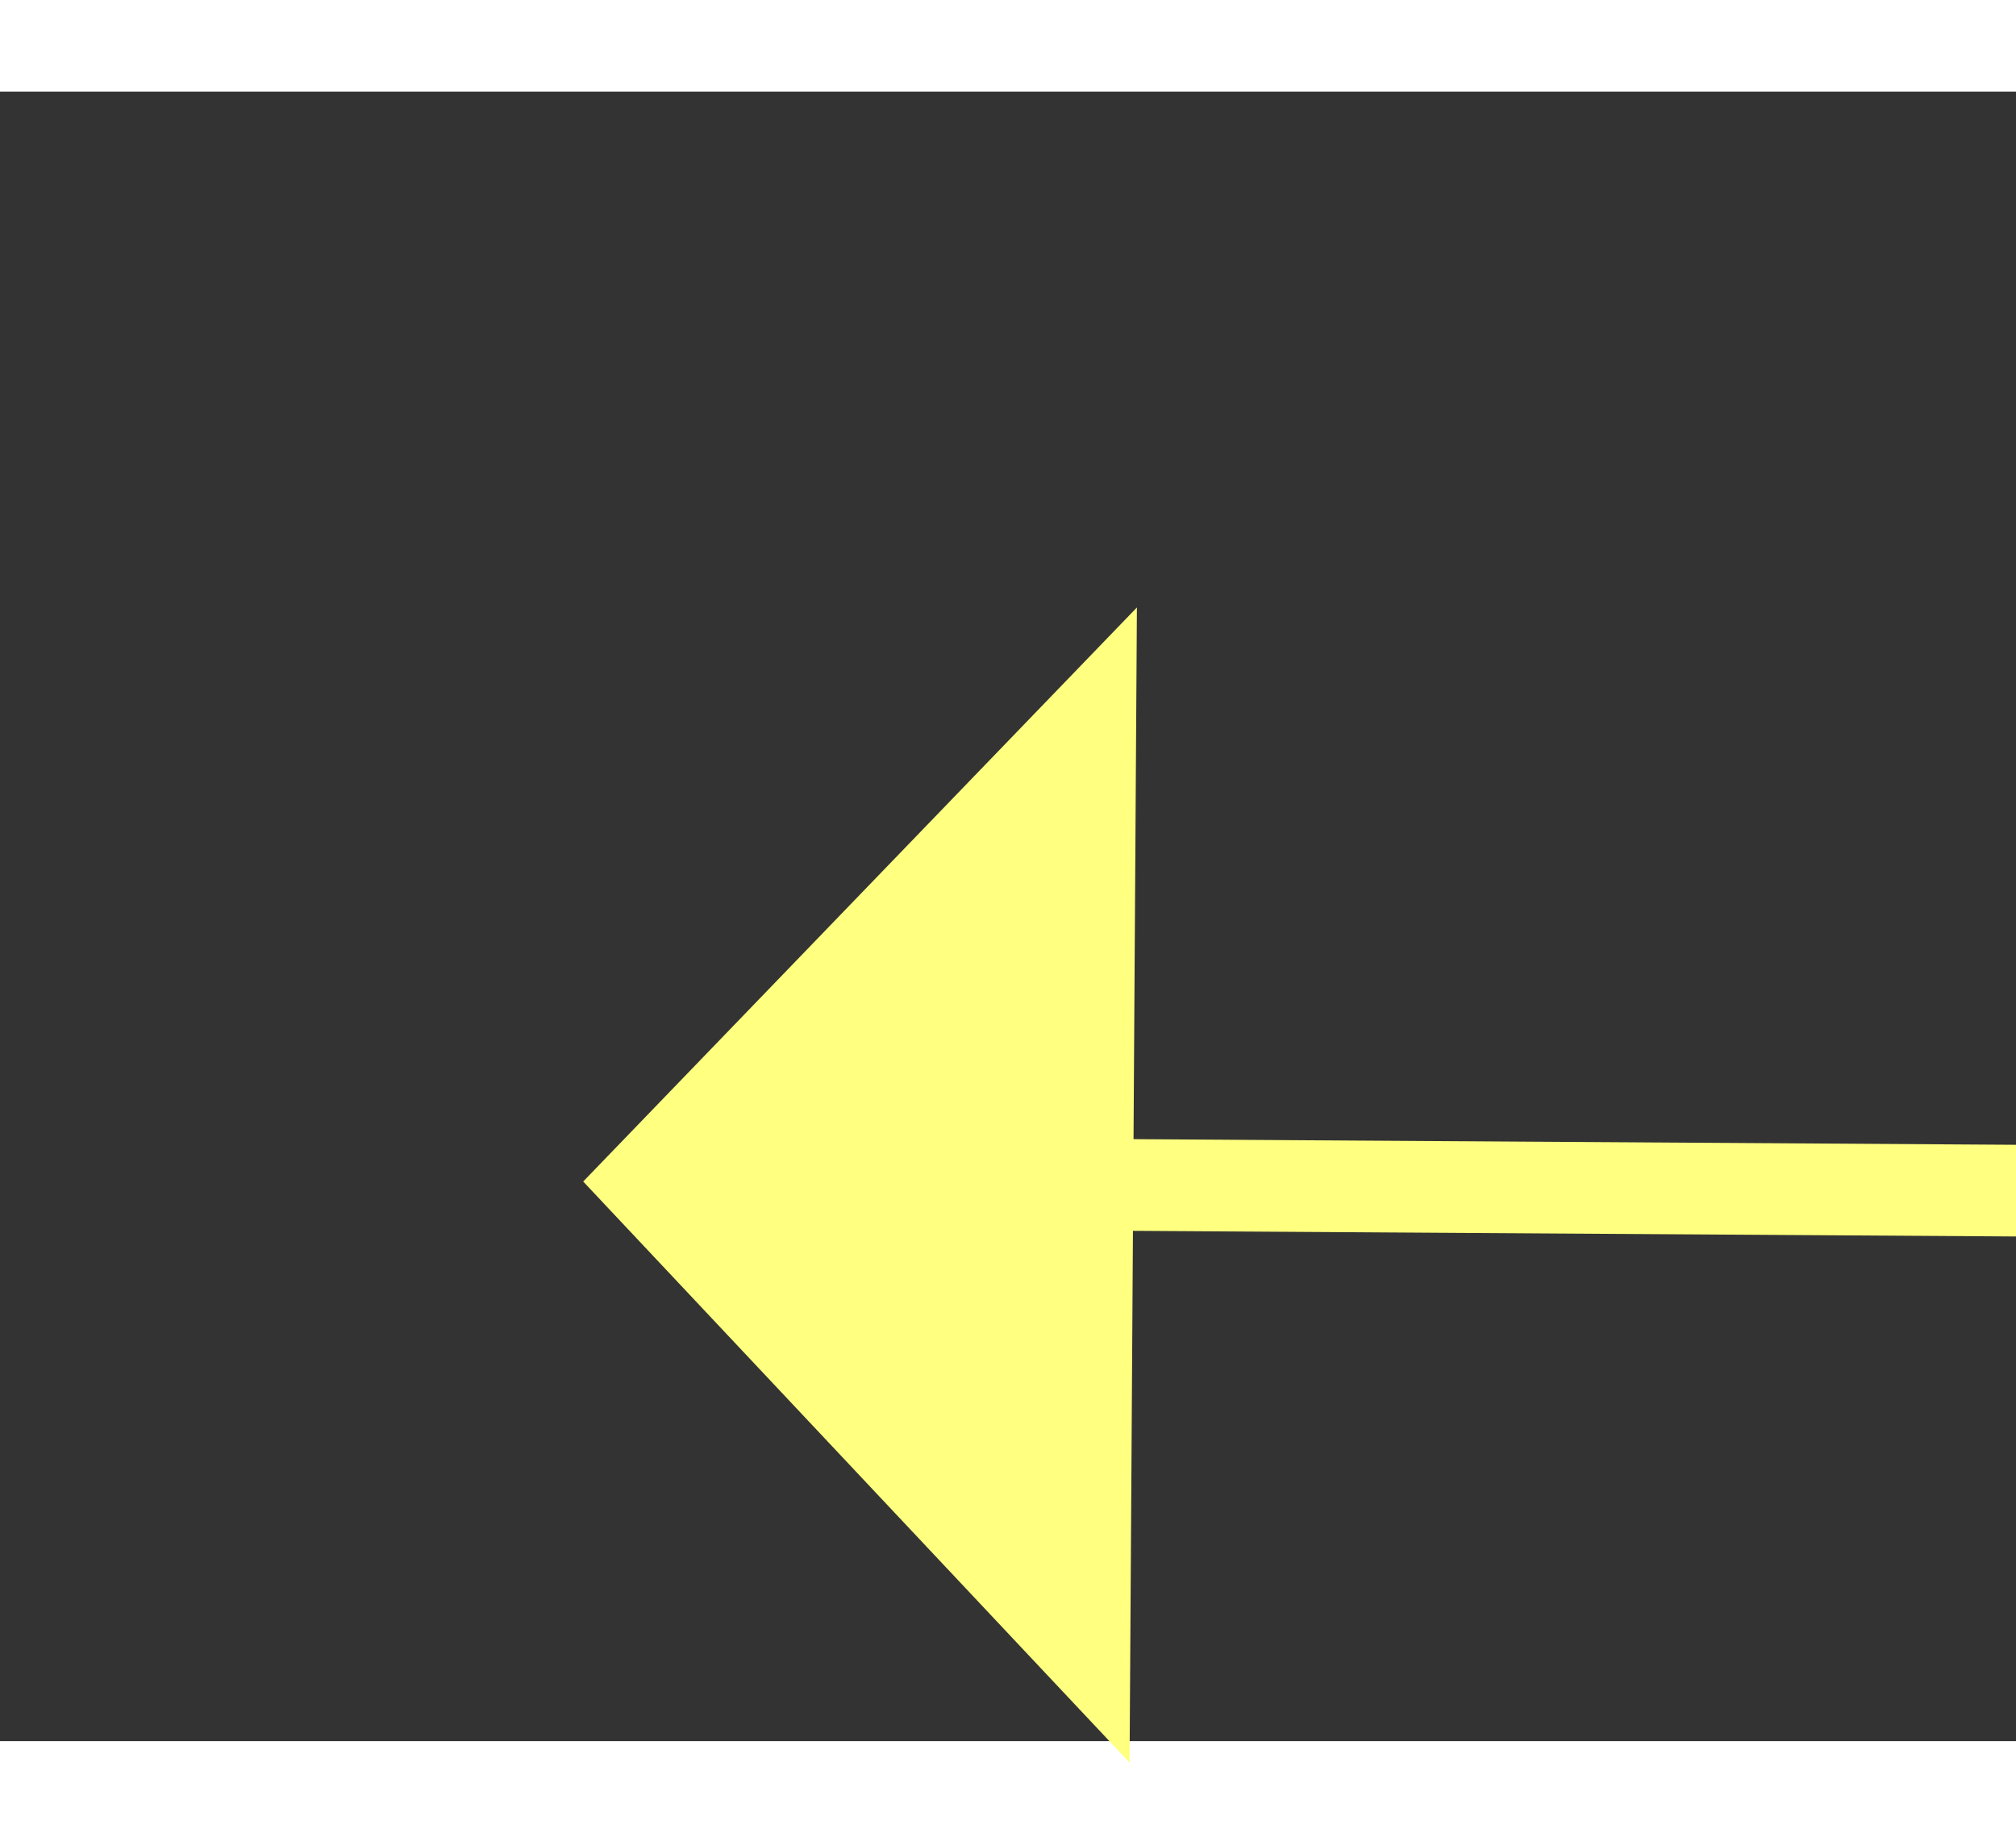 ﻿<?xml version="1.0" encoding="utf-8"?>
<svg version="1.1" xmlns:xlink="http://www.w3.org/1999/xlink" width="22px" height="20px" preserveAspectRatio="xMinYMid meet" viewBox="446 5017  22 18" xmlns="http://www.w3.org/2000/svg">
  <rect x="446" y="5017" width="22" height="18" fill="#333333" stroke="none"/>
  <g transform="matrix(0.707 -0.707 0.707 0.707 -3420.066 1795.229 )">
    <path d="M 448 5045.2  L 442 5051.5  L 448 5057.8  L 448 5045.2  Z " fill-rule="nonzero" fill="#ffff80" stroke="none" transform="matrix(0.703 0.712 -0.712 0.703 3737.686 1159.618 )" />
    <path d="M 447 5051.5  L 521 5051.5  " stroke-width="1" stroke="#ffff80" fill="none" transform="matrix(0.703 0.712 -0.712 0.703 3737.686 1159.618 )" />
  </g>
</svg>